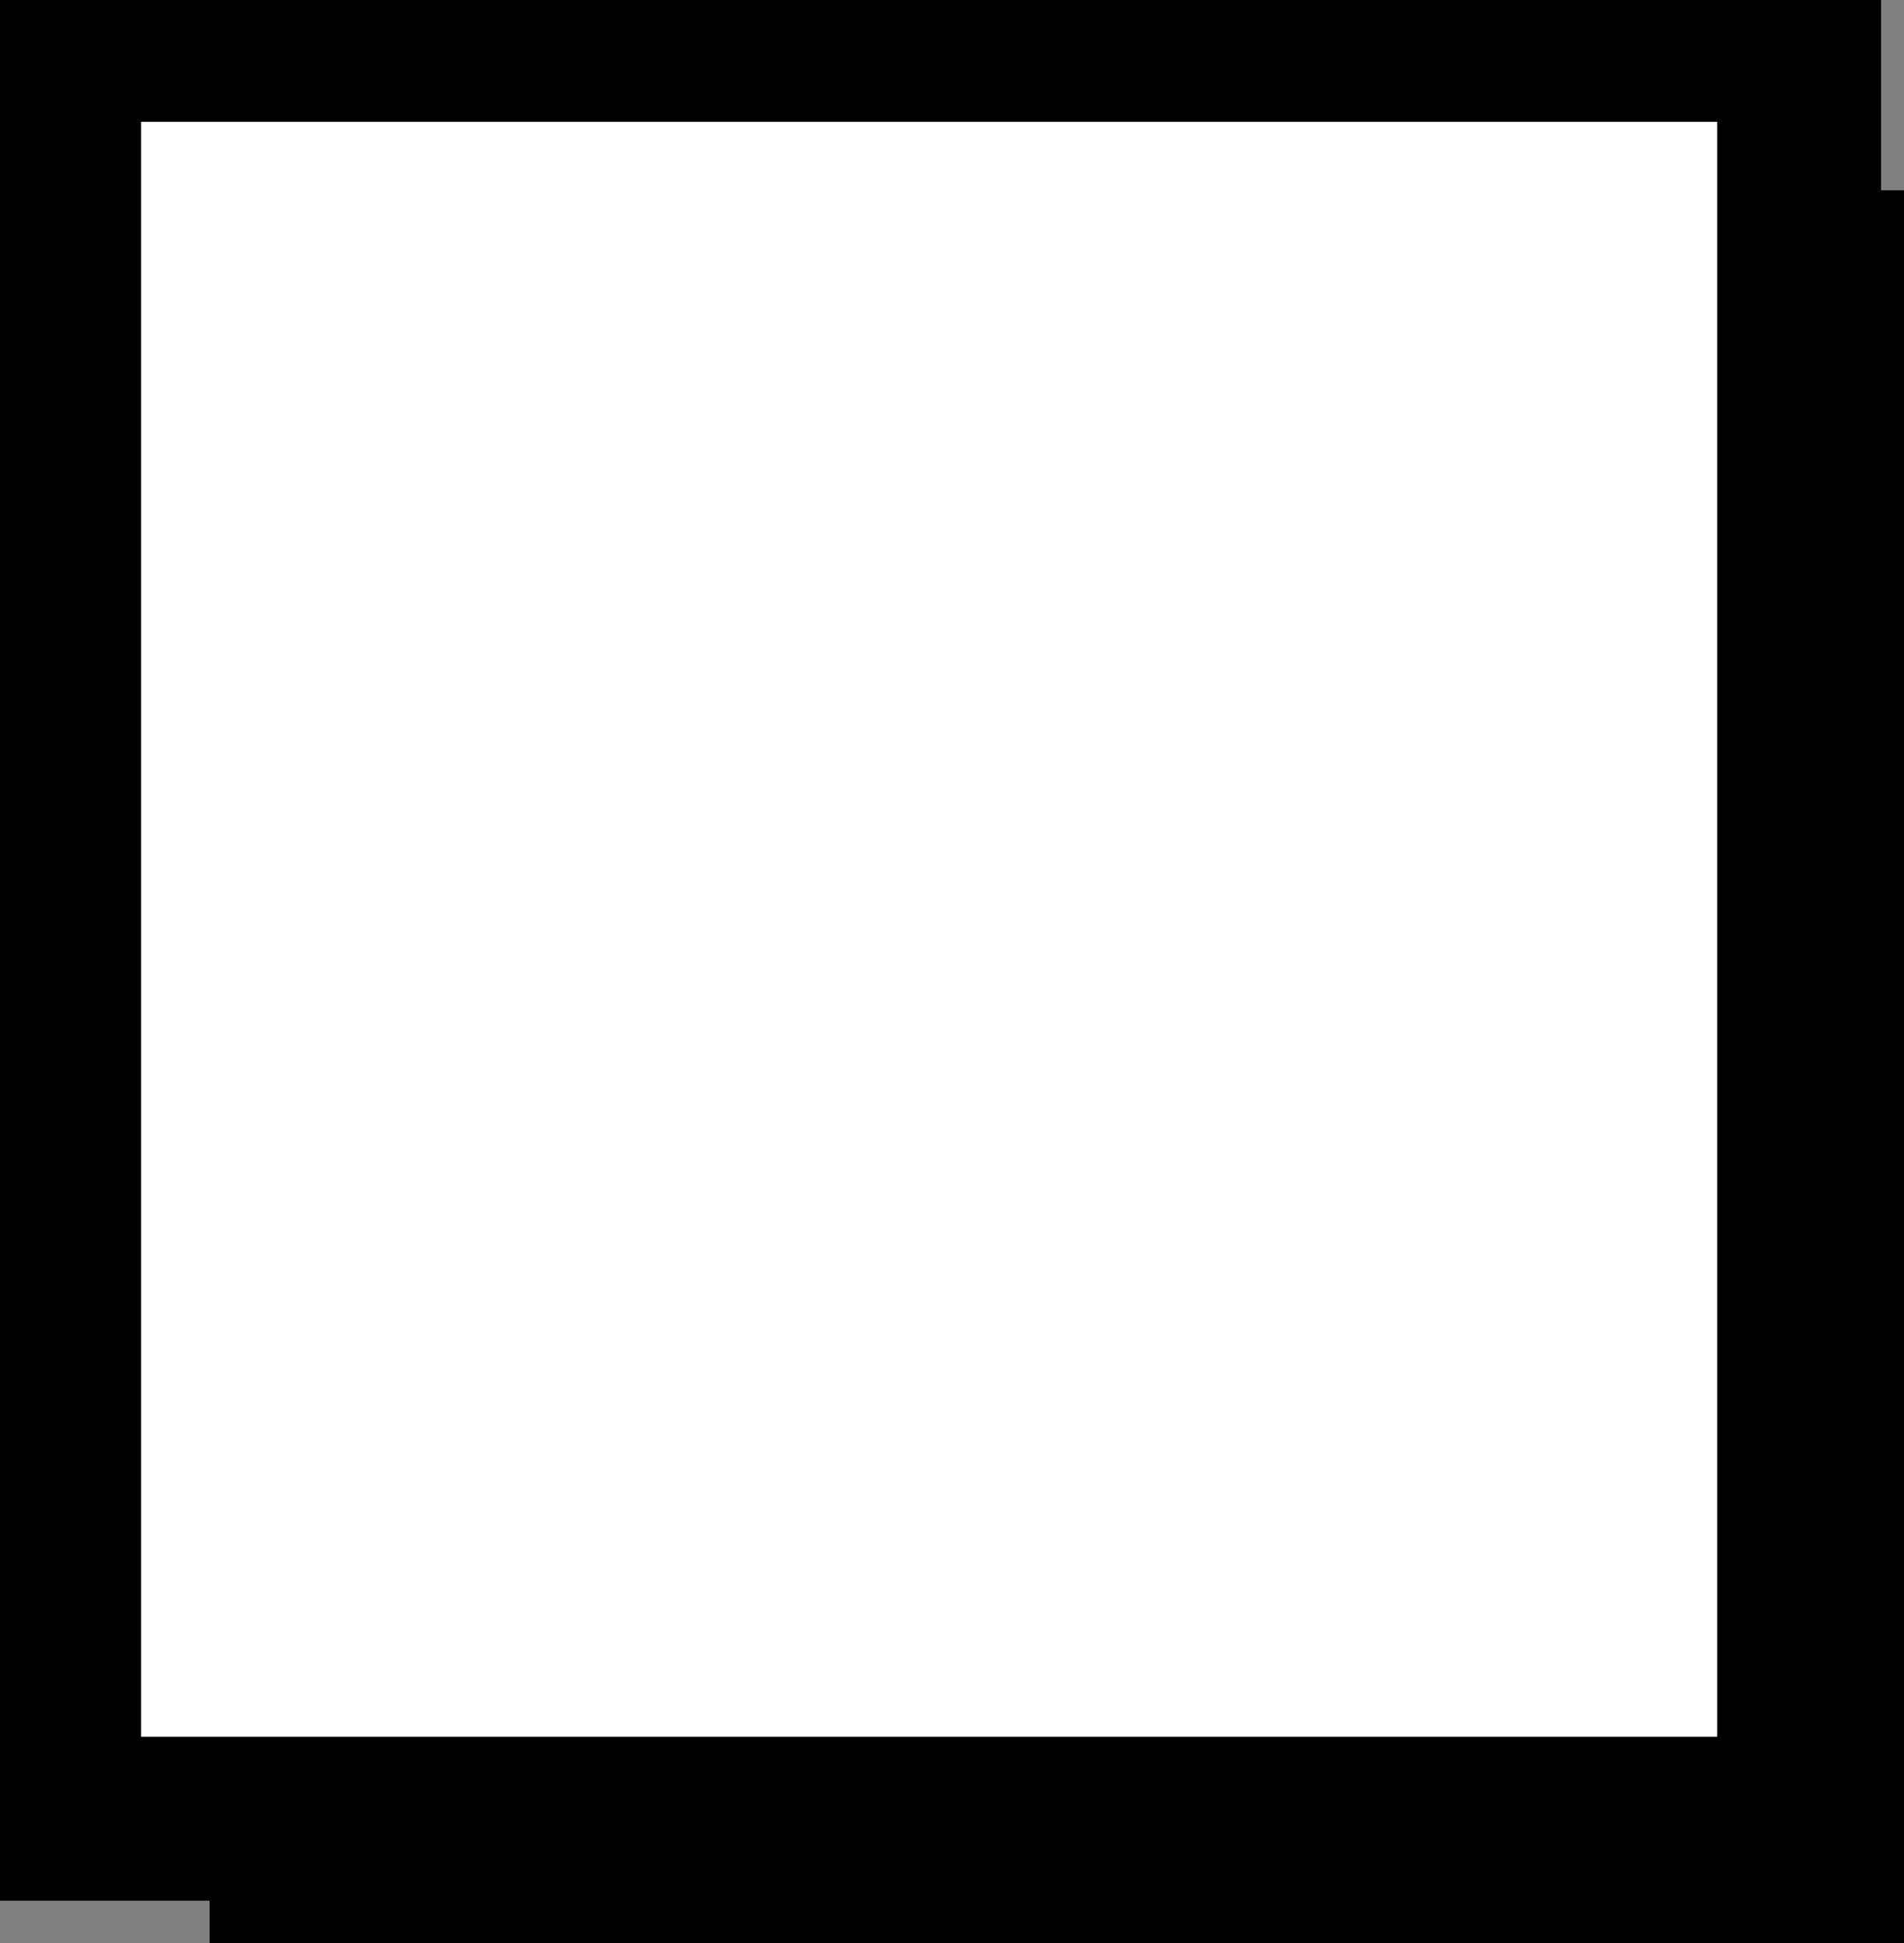 <?xml version="1.0" encoding="utf-8"?>
<!-- Generator: Adobe Illustrator 16.0.0, SVG Export Plug-In . SVG Version: 6.00 Build 0)  -->
<!DOCTYPE svg PUBLIC "-//W3C//DTD SVG 1.1//EN" "http://www.w3.org/Graphics/SVG/1.1/DTD/svg11.dtd">
<svg version="1.1"
	 id="svg12553" inkscape:version="0.92.2 5c3e80d, 2017-08-06" sodipodi:docname="SEQ3.svg" xmlns:dc="http://purl.org/dc/elements/1.1/" xmlns:cc="http://creativecommons.org/ns#" xmlns:rdf="http://www.w3.org/1999/02/22-rdf-syntax-ns#" xmlns:svg="http://www.w3.org/2000/svg" xmlns:sodipodi="http://sodipodi.sourceforge.net/DTD/sodipodi-0.dtd" xmlns:inkscape="http://www.inkscape.org/namespaces/inkscape"
	 xmlns="http://www.w3.org/2000/svg" xmlns:xlink="http://www.w3.org/1999/xlink" x="0px" y="0px" width="11.617px"
	 height="11.854px" viewBox="0 0 11.617 11.854" enable-background="new 0 0 11.617 11.854" xml:space="preserve">
<rect x="0" y="0" width="11.617" height="11.854" fill="#808080" stroke="none"/>
<rect x="1.779" y="1.661" stroke="#000000" stroke-miterlimit="10" width="10.615" height="10.851"/>
<rect x="0.361" y="0.243" fill="#FFFFFF" stroke="#000000" stroke-miterlimit="10" width="10.616" height="10.853"/>
</svg>
